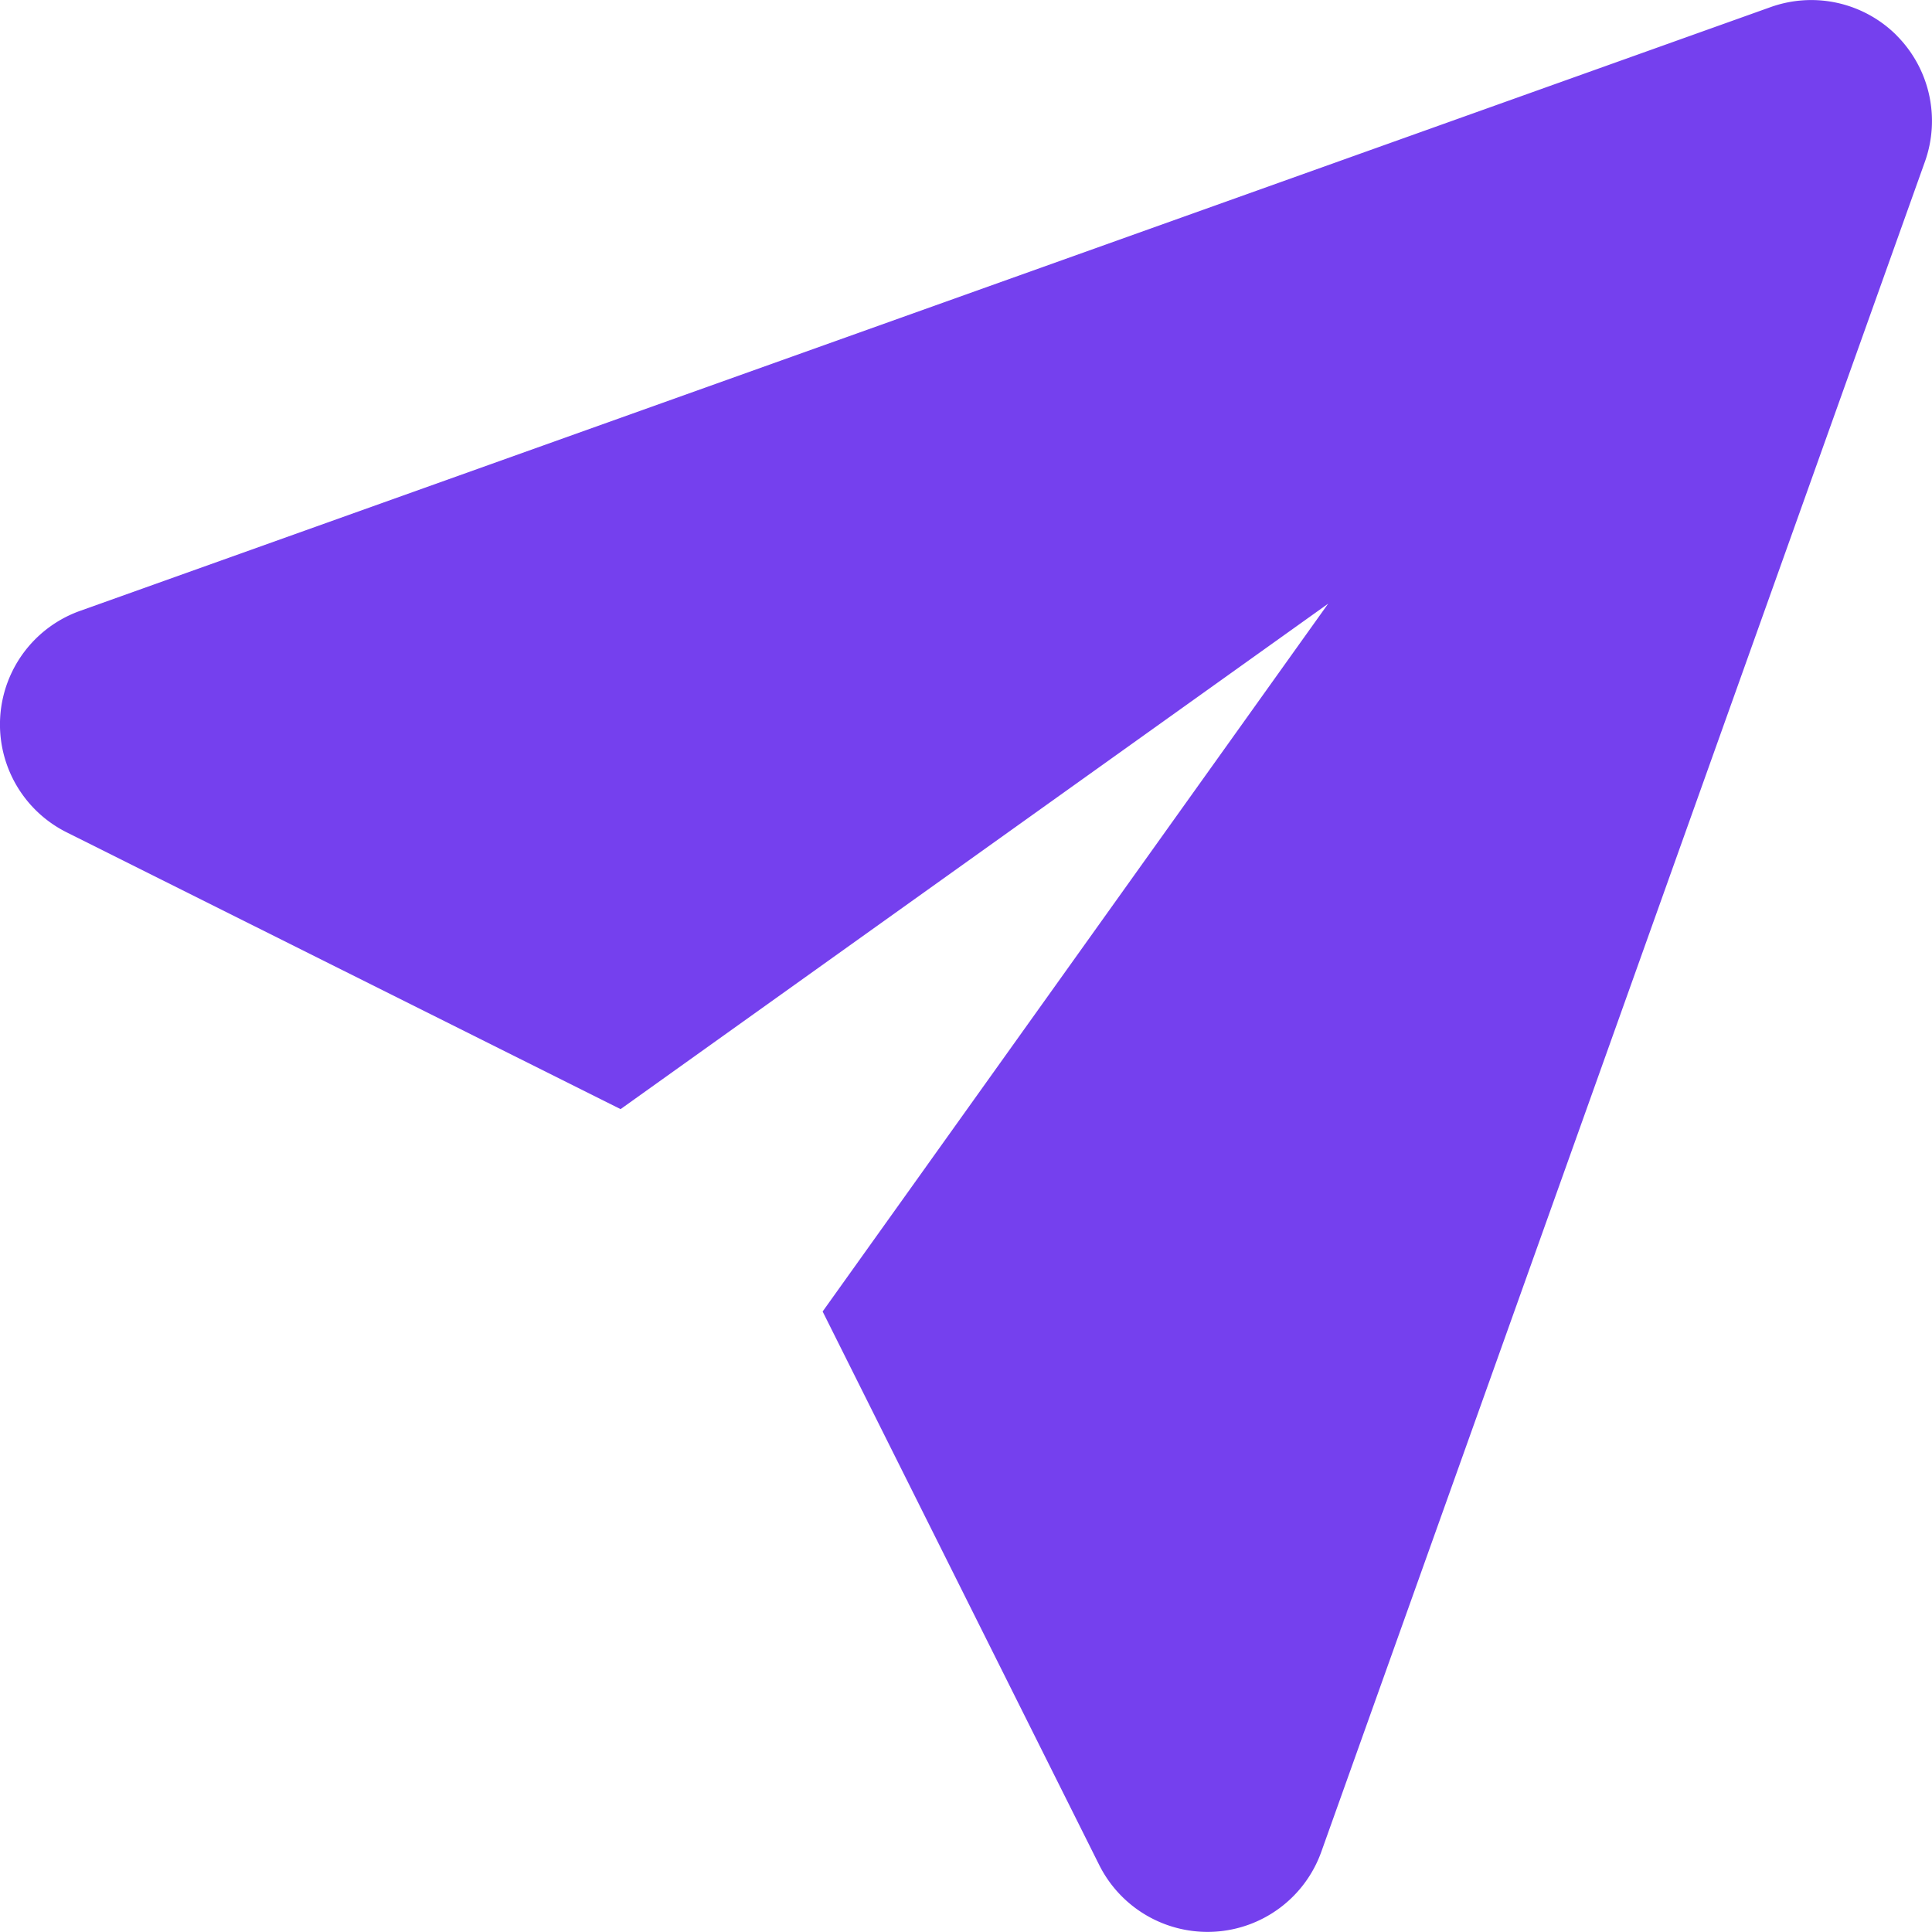 <svg xmlns="http://www.w3.org/2000/svg" width="24" height="24" viewBox="0 0 24 24"><g><g><path fill="#7540ee" d="M23.56.439a1.5 1.5 0 0 0-1.564-.351l-21 7.5a1.498 1.498 0 0 0-.167 2.752l6.88 3.438 8.79-6.279-6.28 8.793 3.438 6.88a1.505 1.505 0 0 0 1.434.824 1.5 1.5 0 0 0 1.323-.993l7.5-21A1.504 1.504 0 0 0 23.56.44z"/></g></g></svg>
